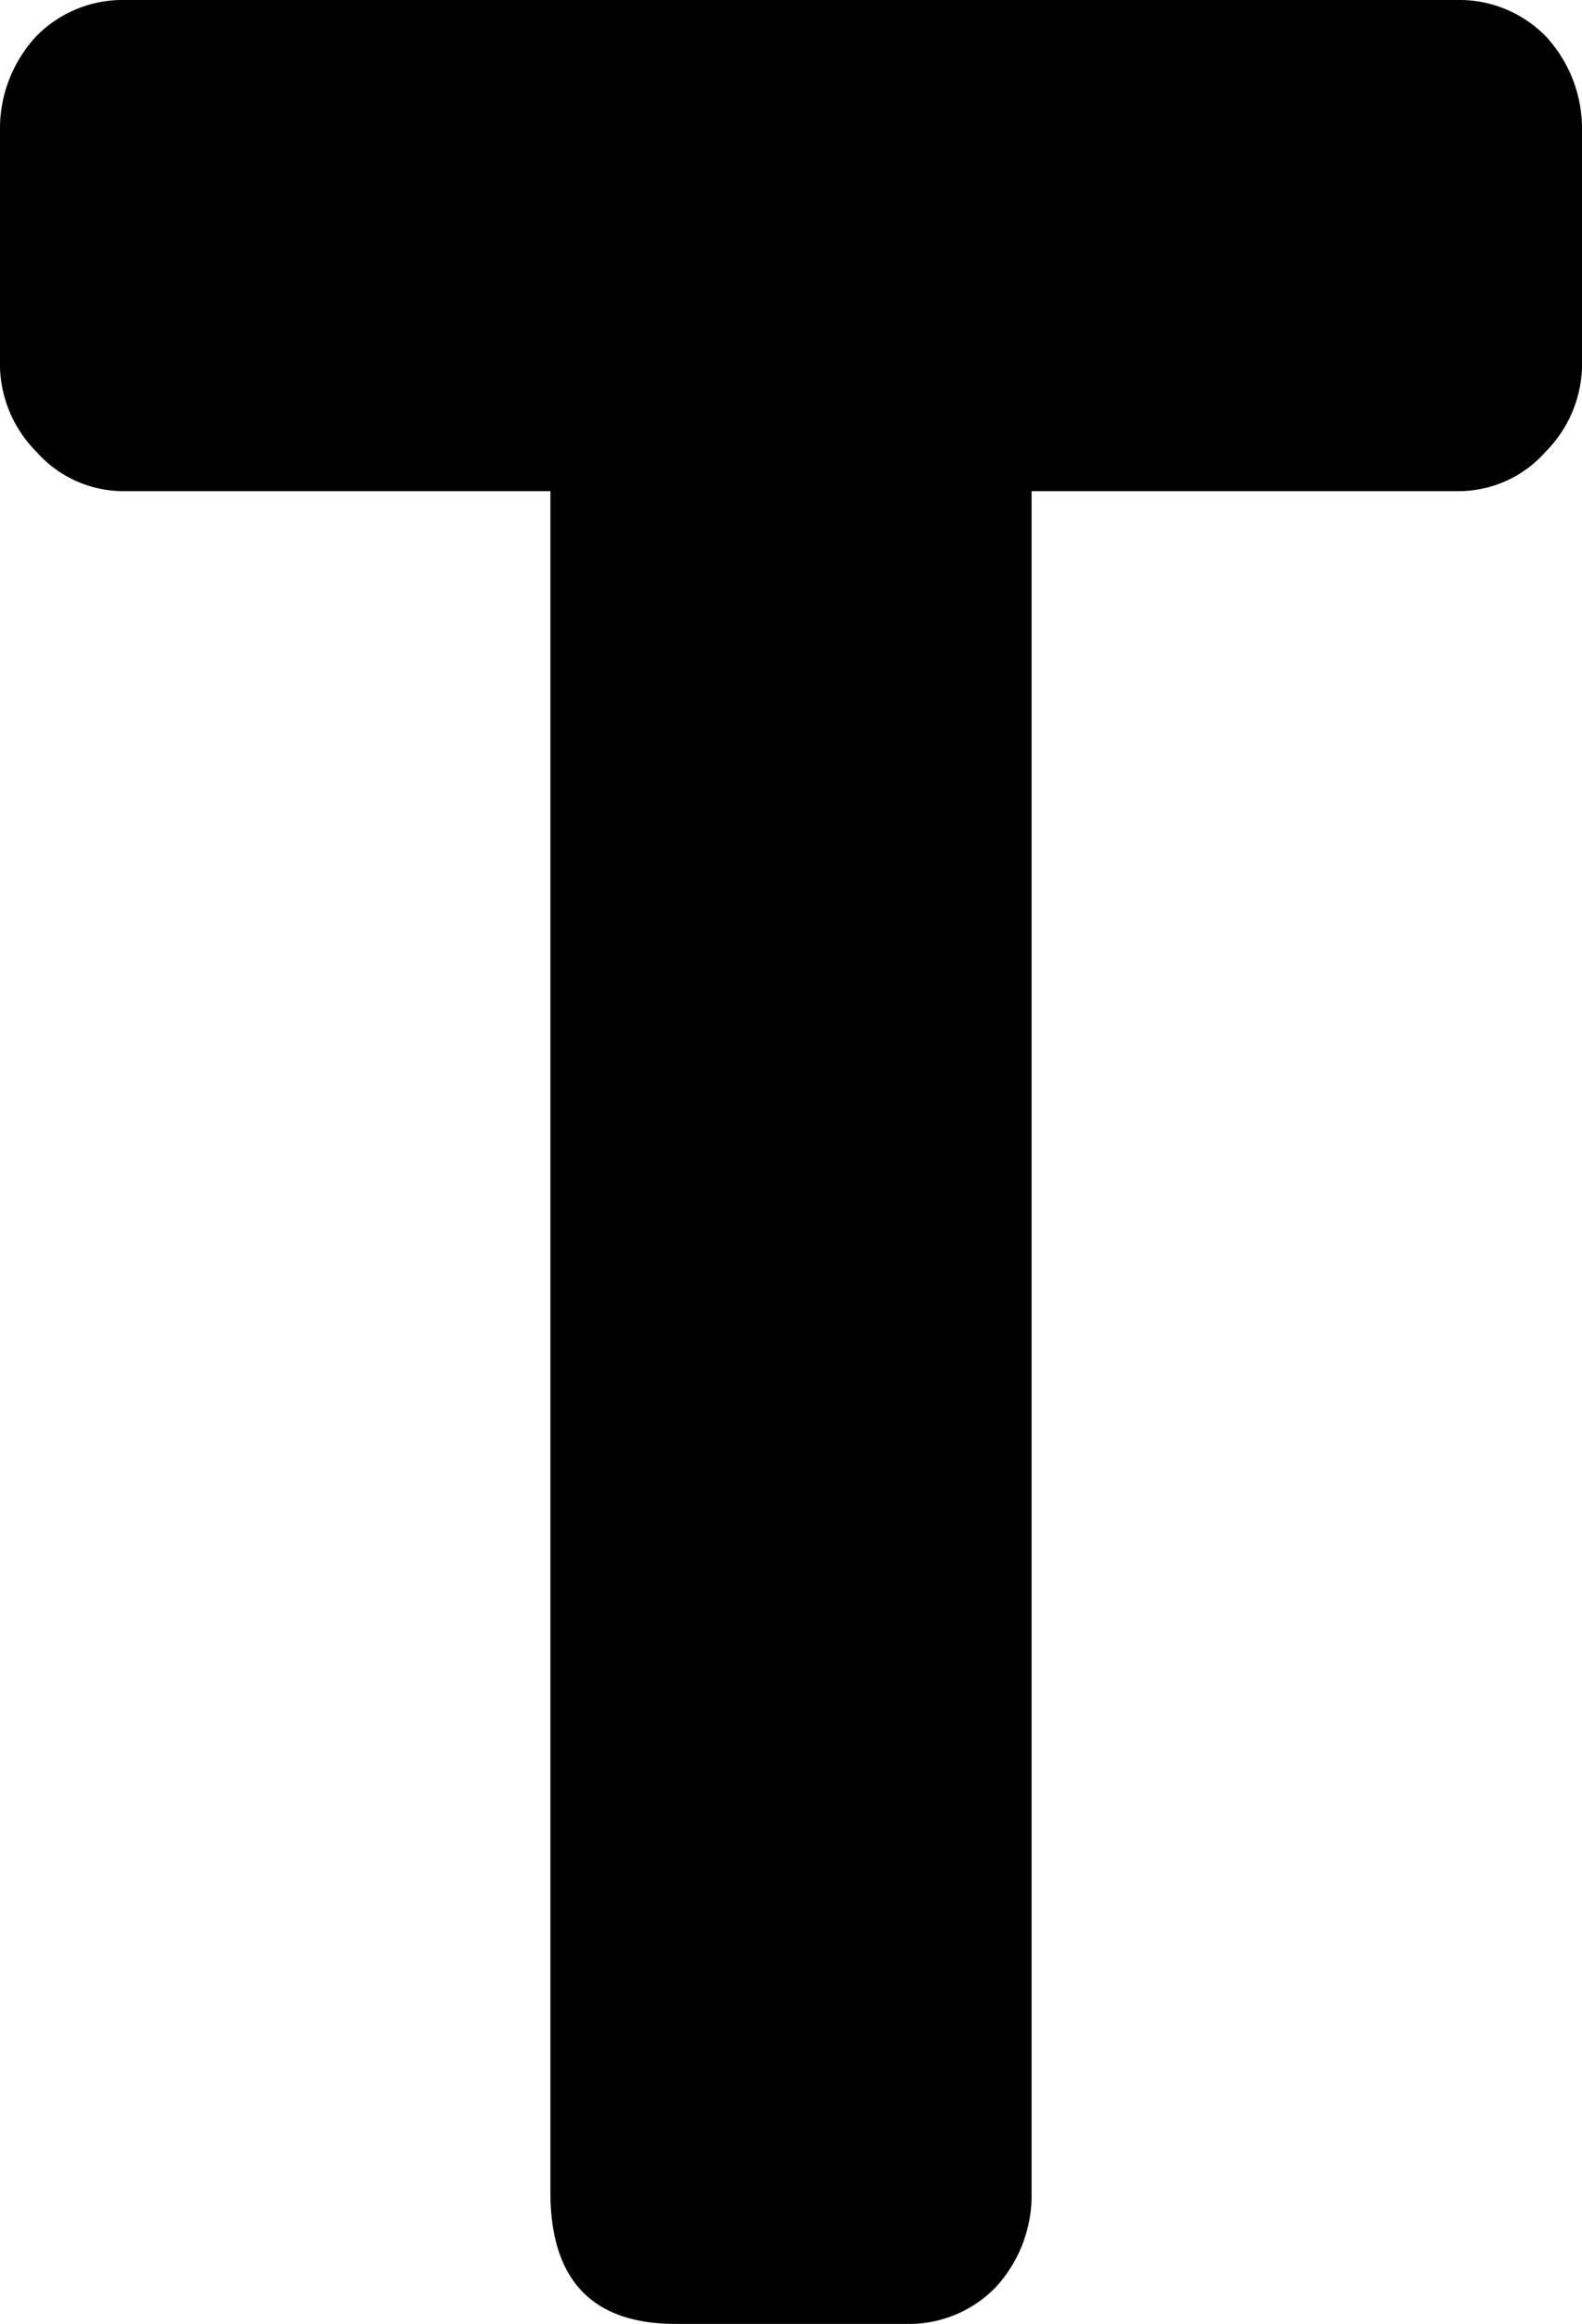 <svg xmlns="http://www.w3.org/2000/svg" viewBox="0 0 67.2 98.7"><title>Ресурс 22</title><g id="Слой_2" data-name="Слой 2"><g id="Слой_1-2" data-name="Слой 1"><path d="M67.2,15.26a5.3,5.3,0,0,1-1.54,3.92,4.94,4.94,0,0,1-3.78,1.68H43.82V93.1a5.77,5.77,0,0,1-1.54,4.06A5.14,5.14,0,0,1,38.5,98.7H28.7q-5.32,0-5.32-5.6V20.86H5.32a4.94,4.94,0,0,1-3.78-1.68A5.3,5.3,0,0,1,0,15.26V5.6A5.77,5.77,0,0,1,1.54,1.54,5.14,5.14,0,0,1,5.32,0H61.88a5.14,5.14,0,0,1,3.78,1.54A5.77,5.77,0,0,1,67.2,5.6Z"/></g></g></svg>